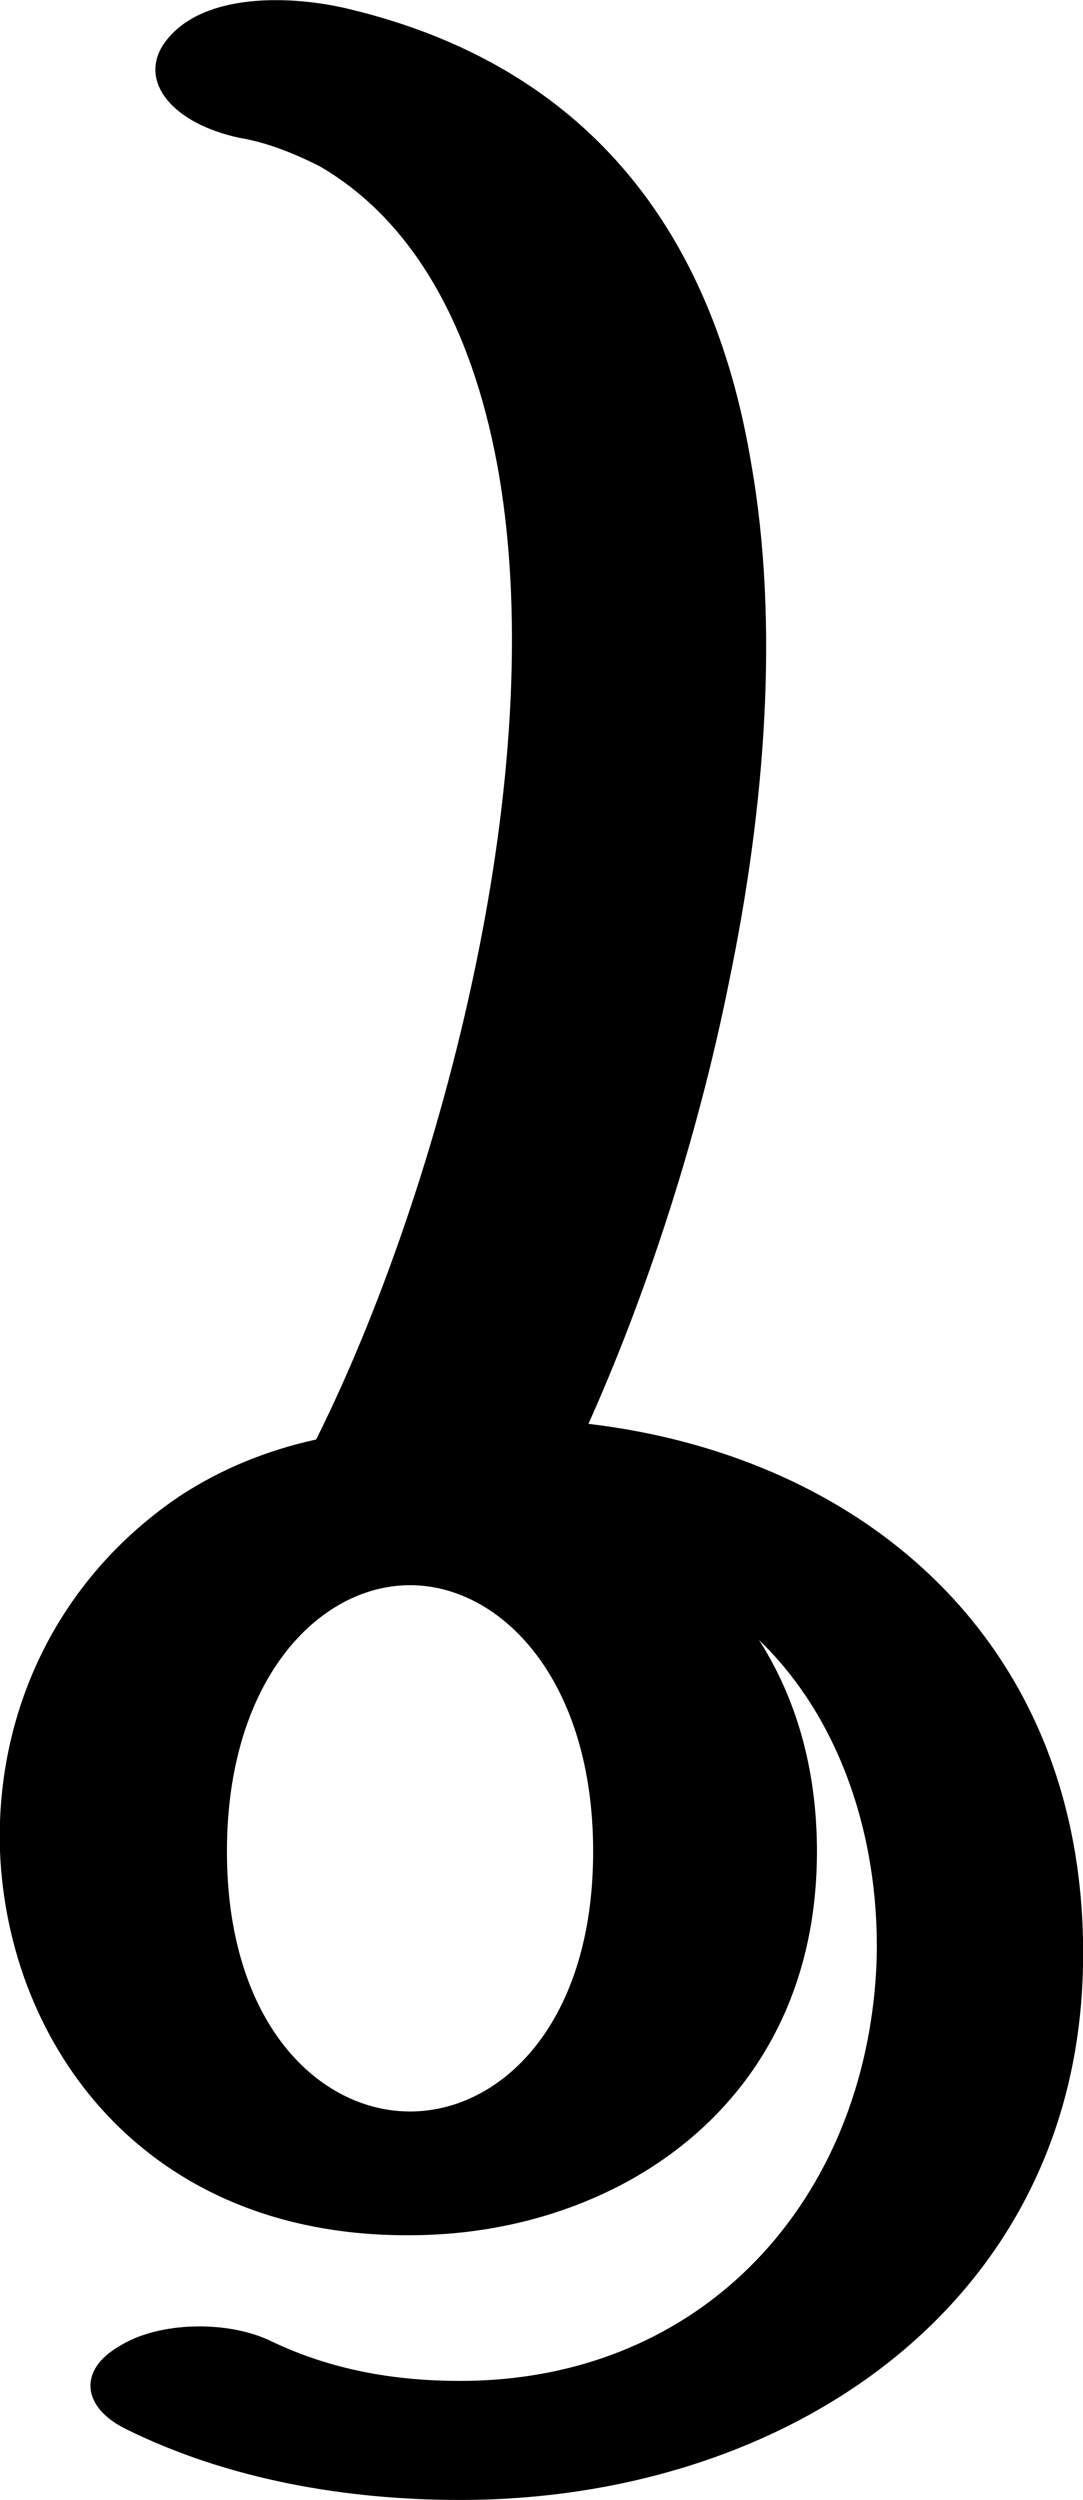 <?xml version="1.0" encoding="UTF-8"?>
<!DOCTYPE svg PUBLIC "-//W3C//DTD SVG 1.1//EN" "http://www.w3.org/Graphics/SVG/1.1/DTD/svg11.dtd">
<!-- Creator: CorelDRAW X8 -->
<svg xmlns="http://www.w3.org/2000/svg" xml:space="preserve" width="692px" height="1596px" version="1.1" style="shape-rendering:geometricPrecision; text-rendering:geometricPrecision; image-rendering:optimizeQuality; fill-rule:evenodd; clip-rule:evenodd"
viewBox="0 0 692 1596"
 xmlns:xlink="http://www.w3.org/1999/xlink">
 <defs>
  <style type="text/css">
   <![CDATA[
    .fil0 {fill:black}
   ]]>
  </style>
 </defs>
 <g id="Layer_x0020_1">
  <path class="fil0" d="M522 1182c0,163 -130,245 -260,245 -170,1 -257,-122 -262,-245 -3,-87 35,-173 115,-227 26,-17 55,-29 87,-36 39,-78 78,-187 102,-303 22,-106 31,-217 15,-312 -15,-88 -51,-161 -115,-198 -16,-8 -33,-15 -51,-18 -42,-9 -64,-35 -49,-59 23,-35 84,-32 120,-23 149,36 231,139 256,290 18,102 9,219 -14,330 -21,105 -55,205 -90,283 178,21 320,142 316,346 -4,216 -189,341 -398,341 -73,0 -148,-13 -213,-45 -29,-14 -31,-38 -5,-53 25,-16 70,-17 98,-3 38,18 78,25 120,25 156,0 259,-116 266,-265 3,-75 -20,-155 -75,-208 23,36 37,81 37,135zm-143 0c0,-110 -59,-170 -117,-170 -58,0 -117,60 -117,170 0,110 59,166 117,166 58,0 117,-56 117,-166z"/>
 </g>
</svg>
